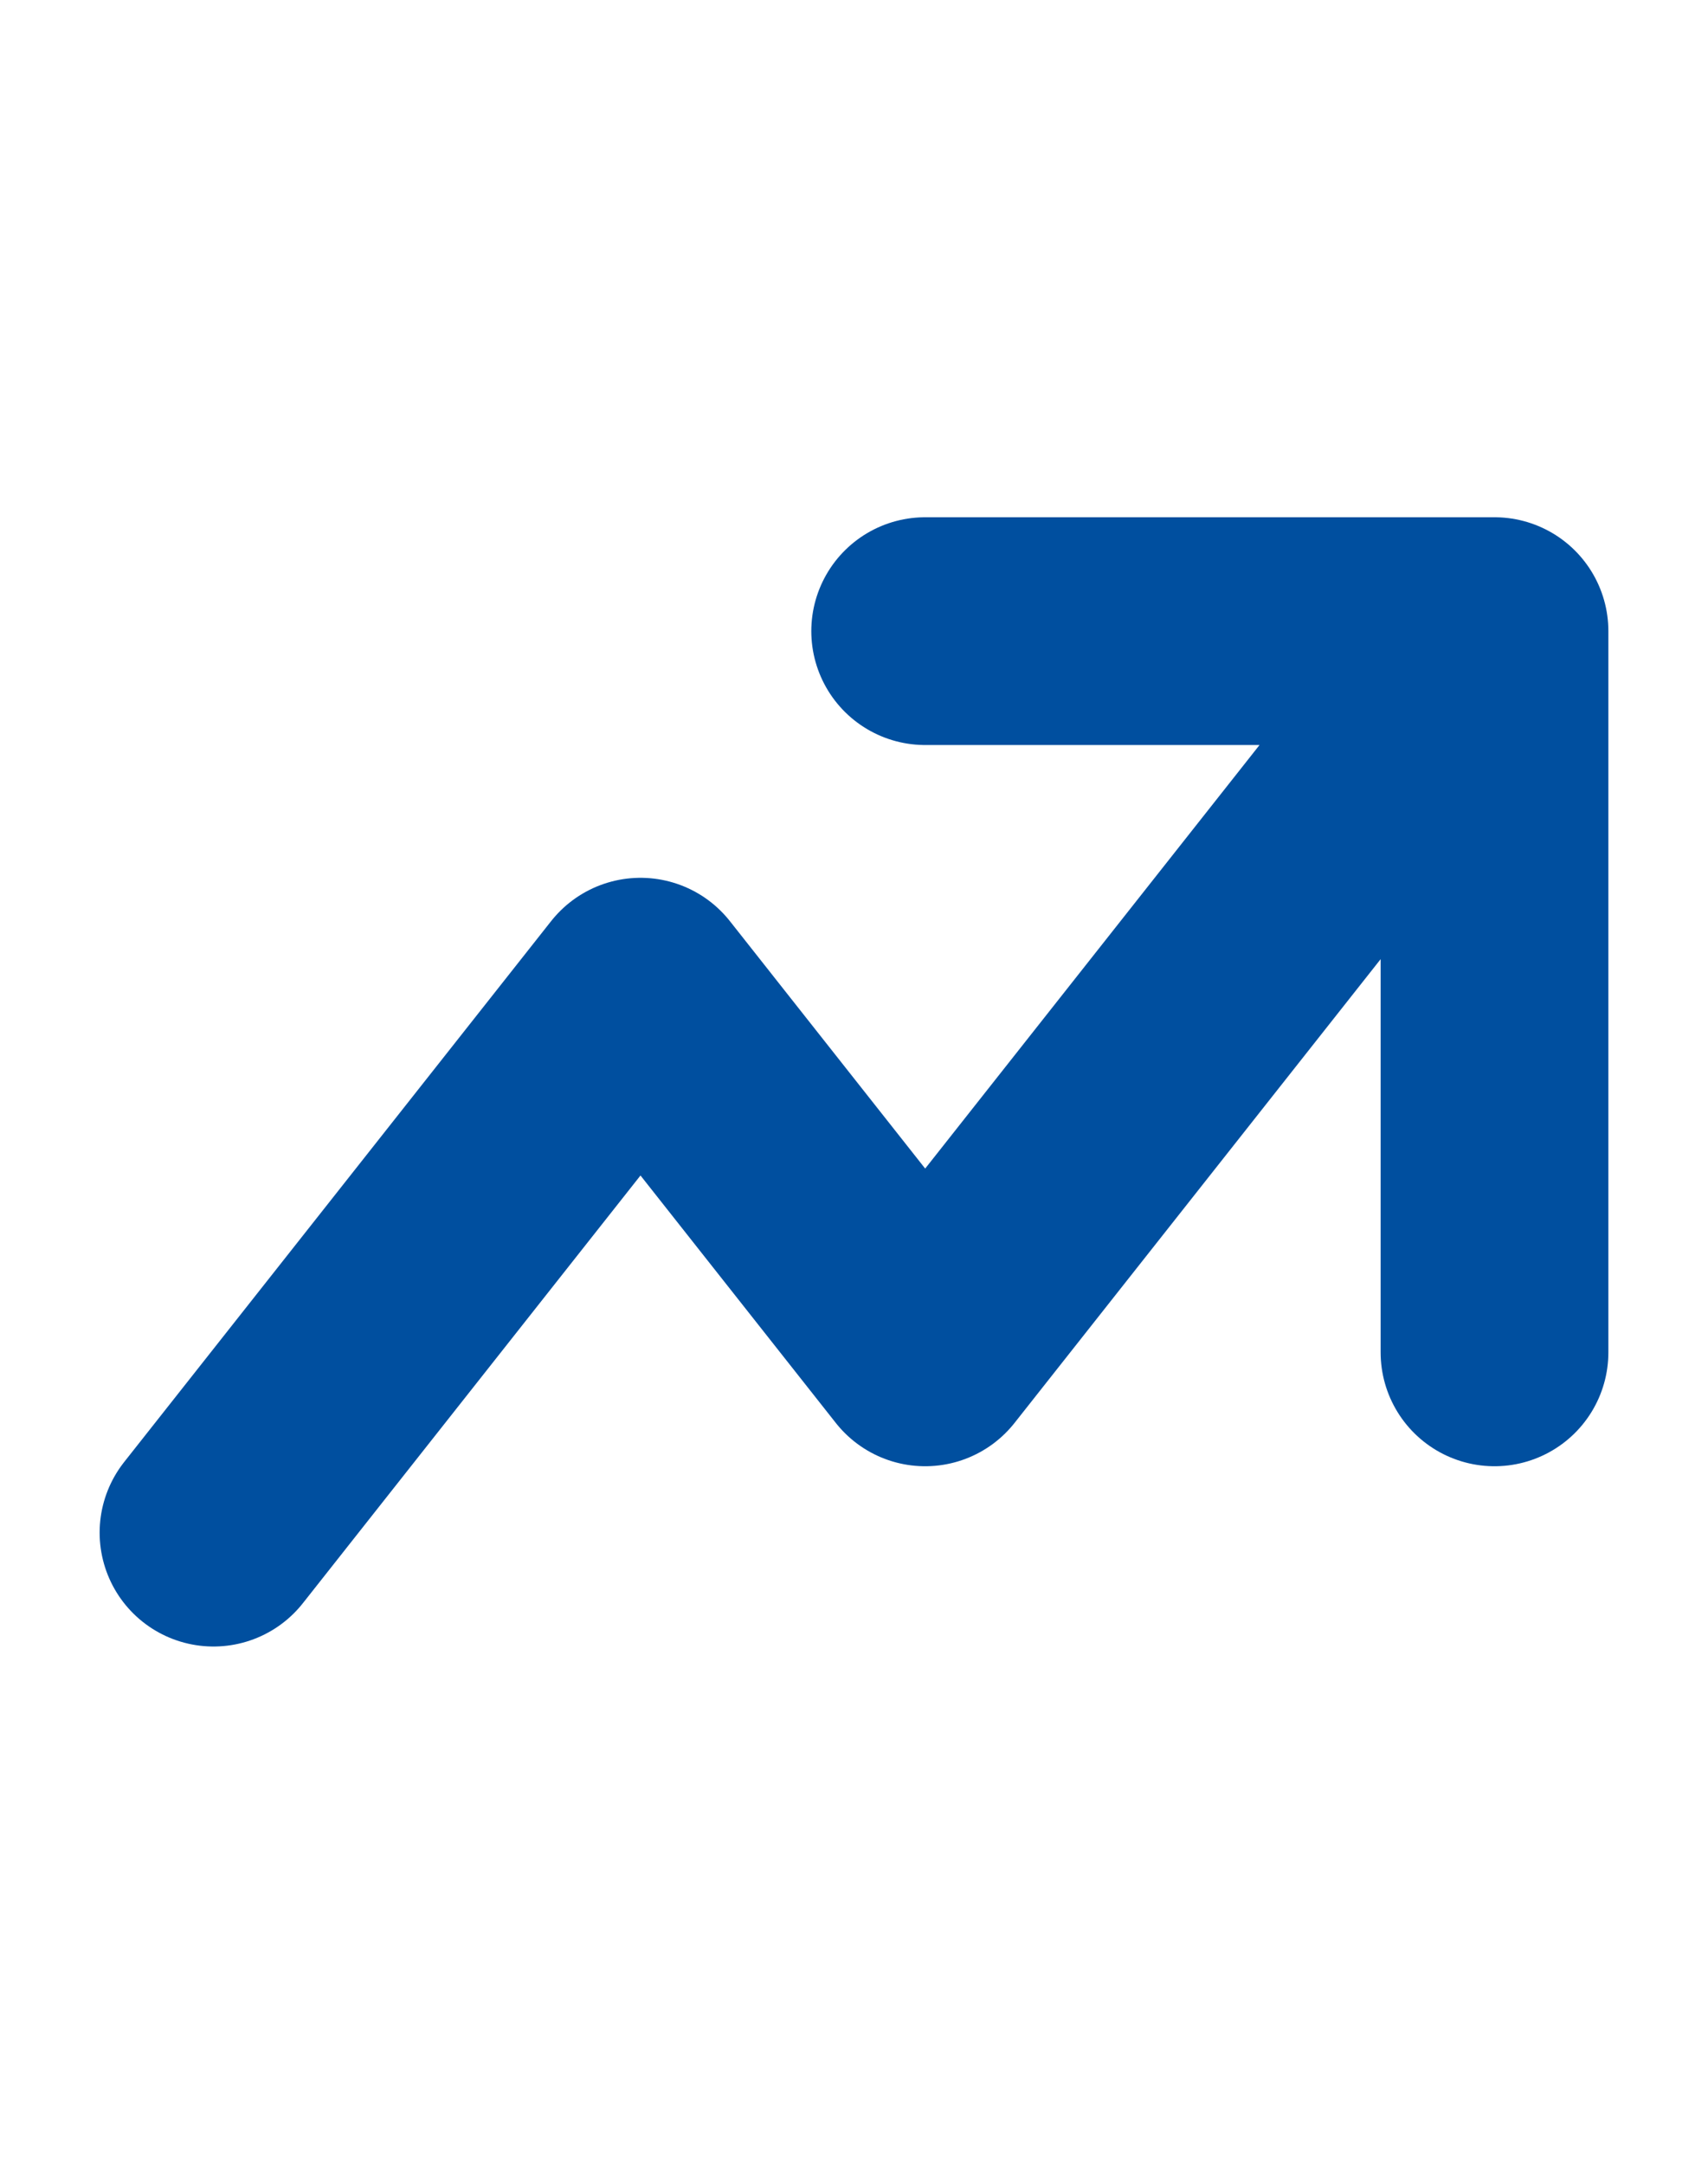 <svg width="15" height="19" viewBox="0 0 15 19" fill="none" xmlns="http://www.w3.org/2000/svg">
<path d="M8.125 5.542H13.125M13.125 5.542V11.875M13.125 5.542L8.125 11.875L5.625 8.708L1.875 13.458" stroke="#004F9F" stroke-width="2" stroke-linecap="round" stroke-linejoin="round"/>
</svg>
